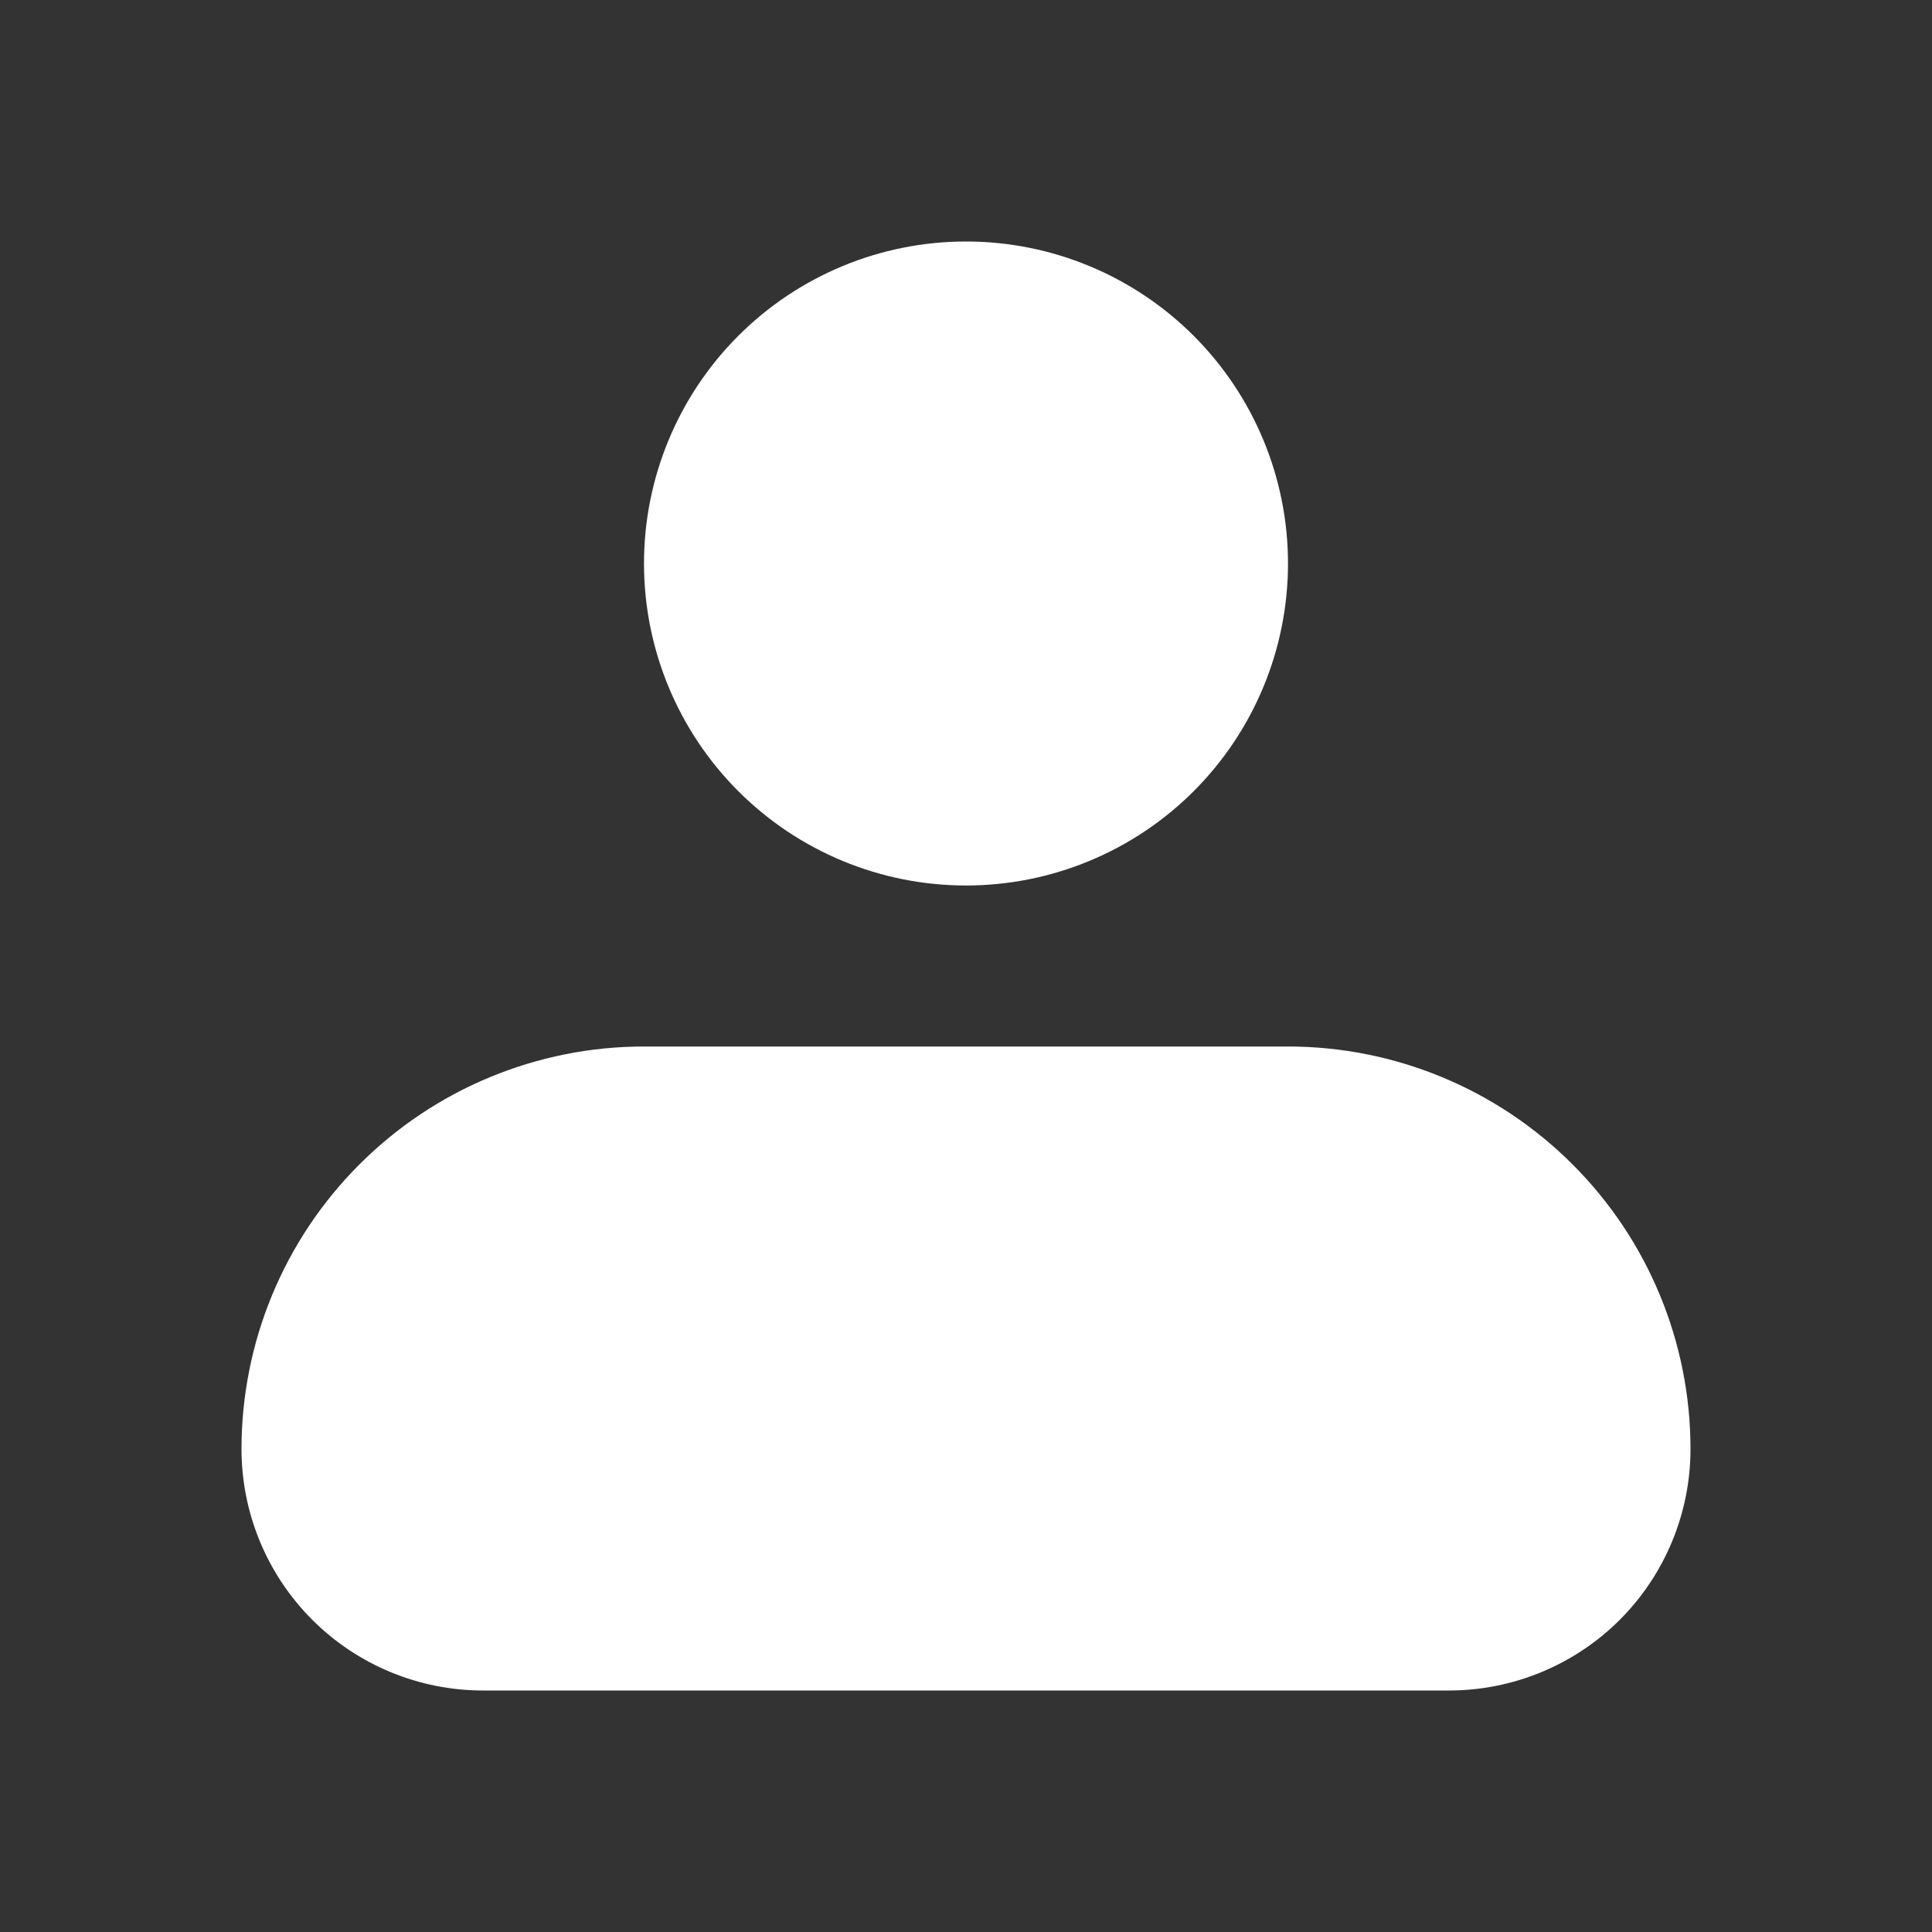 <svg width="27" height="27" viewBox="0 0 27 27" fill="none" xmlns="http://www.w3.org/2000/svg">
<rect x="0" y="0" width="27" height="27" fill="#333333" stroke="none"/>
<path fill-rule="evenodd" clip-rule="evenodd" d="M9 7.875C9 6.682 9.474 5.537 10.318 4.693C11.162 3.849 12.306 3.375 13.5 3.375C14.694 3.375 15.838 3.849 16.682 4.693C17.526 5.537 18 6.682 18 7.875C18 9.068 17.526 10.213 16.682 11.057C15.838 11.901 14.694 12.375 13.5 12.375C12.306 12.375 11.162 11.901 10.318 11.057C9.474 10.213 9 9.068 9 7.875ZM9 14.625C7.508 14.625 6.077 15.218 5.023 16.273C3.968 17.327 3.375 18.758 3.375 20.25C3.375 21.145 3.731 22.004 4.364 22.637C4.996 23.269 5.855 23.625 6.75 23.625H20.25C21.145 23.625 22.004 23.269 22.637 22.637C23.269 22.004 23.625 21.145 23.625 20.25C23.625 18.758 23.032 17.327 21.977 16.273C20.923 15.218 19.492 14.625 18 14.625H9Z" fill="white"/>
</svg>
